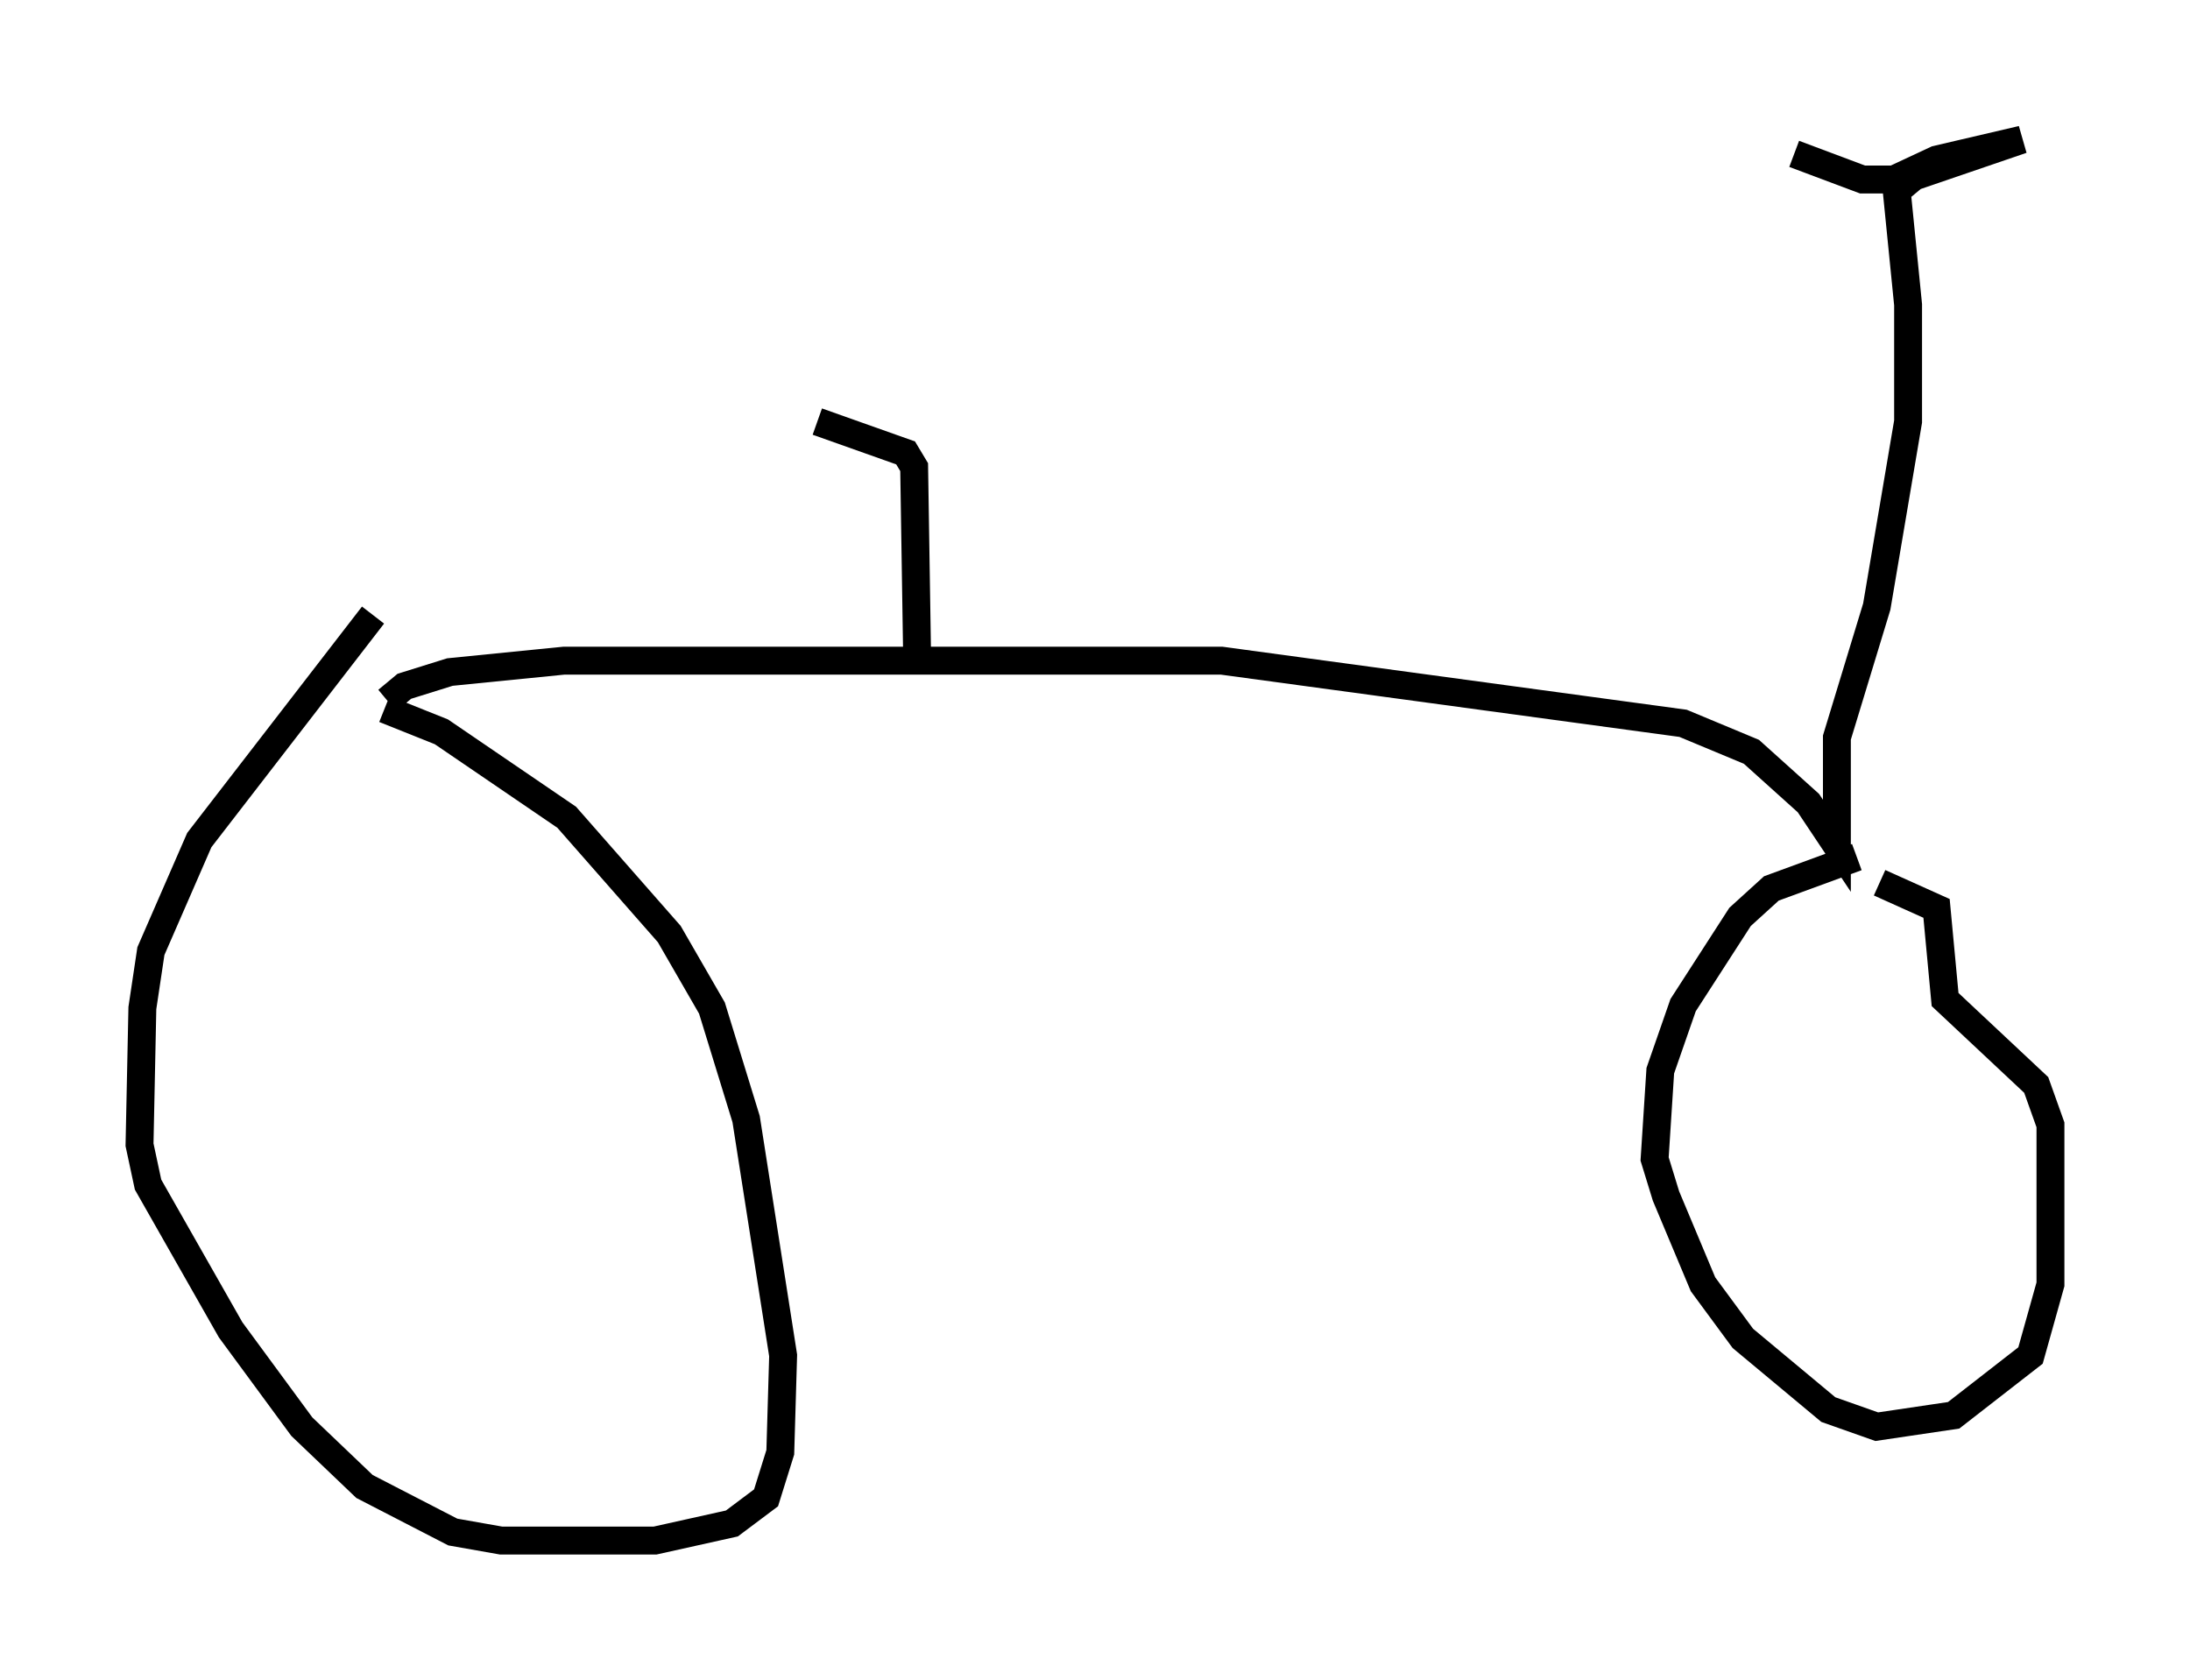 <?xml version="1.0" encoding="utf-8" ?>
<svg baseProfile="full" height="60.226" version="1.1" width="78.499" xmlns="http://www.w3.org/2000/svg" xmlns:ev="http://www.w3.org/2001/xml-events" xmlns:xlink="http://www.w3.org/1999/xlink"><defs /><rect fill="white" height="60.226" width="78.499" x="0" y="0" /><path d="M14.596, 21.436 m-1.225, 0.613 l-6.227, 8.065 -1.735, 3.981 l-0.306, 2.042 -0.102, 4.9 l0.306, 1.429 2.96, 5.206 l2.552, 3.471 2.246, 2.144 l3.165, 1.633 1.735, 0.306 l5.513, 0.0 2.756, -0.613 l1.225, -0.919 0.51, -1.633 l0.102, -3.471 -1.327, -8.473 l-1.225, -3.981 -1.531, -2.654 l-3.675, -4.185 -4.492, -3.063 l-2.042, -0.817 m52.778, 5.308 l-3.063, 1.123 -1.123, 1.021 l-2.042, 3.165 -0.817, 2.348 l-0.204, 3.165 0.408, 1.327 l1.327, 3.165 1.429, 1.94 l3.063, 2.552 1.735, 0.613 l2.756, -0.408 2.756, -2.144 l0.715, -2.552 0.0, -5.717 l-0.51, -1.429 -3.267, -3.063 l-0.306, -3.267 -2.042, -0.919 m-53.492, -6.533 l0.613, -0.51 1.633, -0.51 l4.083, -0.408 23.582, 0.0 l16.538, 2.246 2.45, 1.021 l2.042, 1.838 1.021, 1.531 l0.0, -3.879 1.429, -4.696 l1.123, -6.635 0.0, -4.185 l-0.408, -4.083 0.613, -0.51 l3.879, -1.327 -3.063, 0.715 l-1.531, 0.715 -1.123, 0.0 l-2.45, -0.919 m-31.442, 17.763 l-0.102, -6.533 -0.306, -0.51 l-3.165, -1.123 " fill="none" stroke="black" stroke-width="1" /></svg>